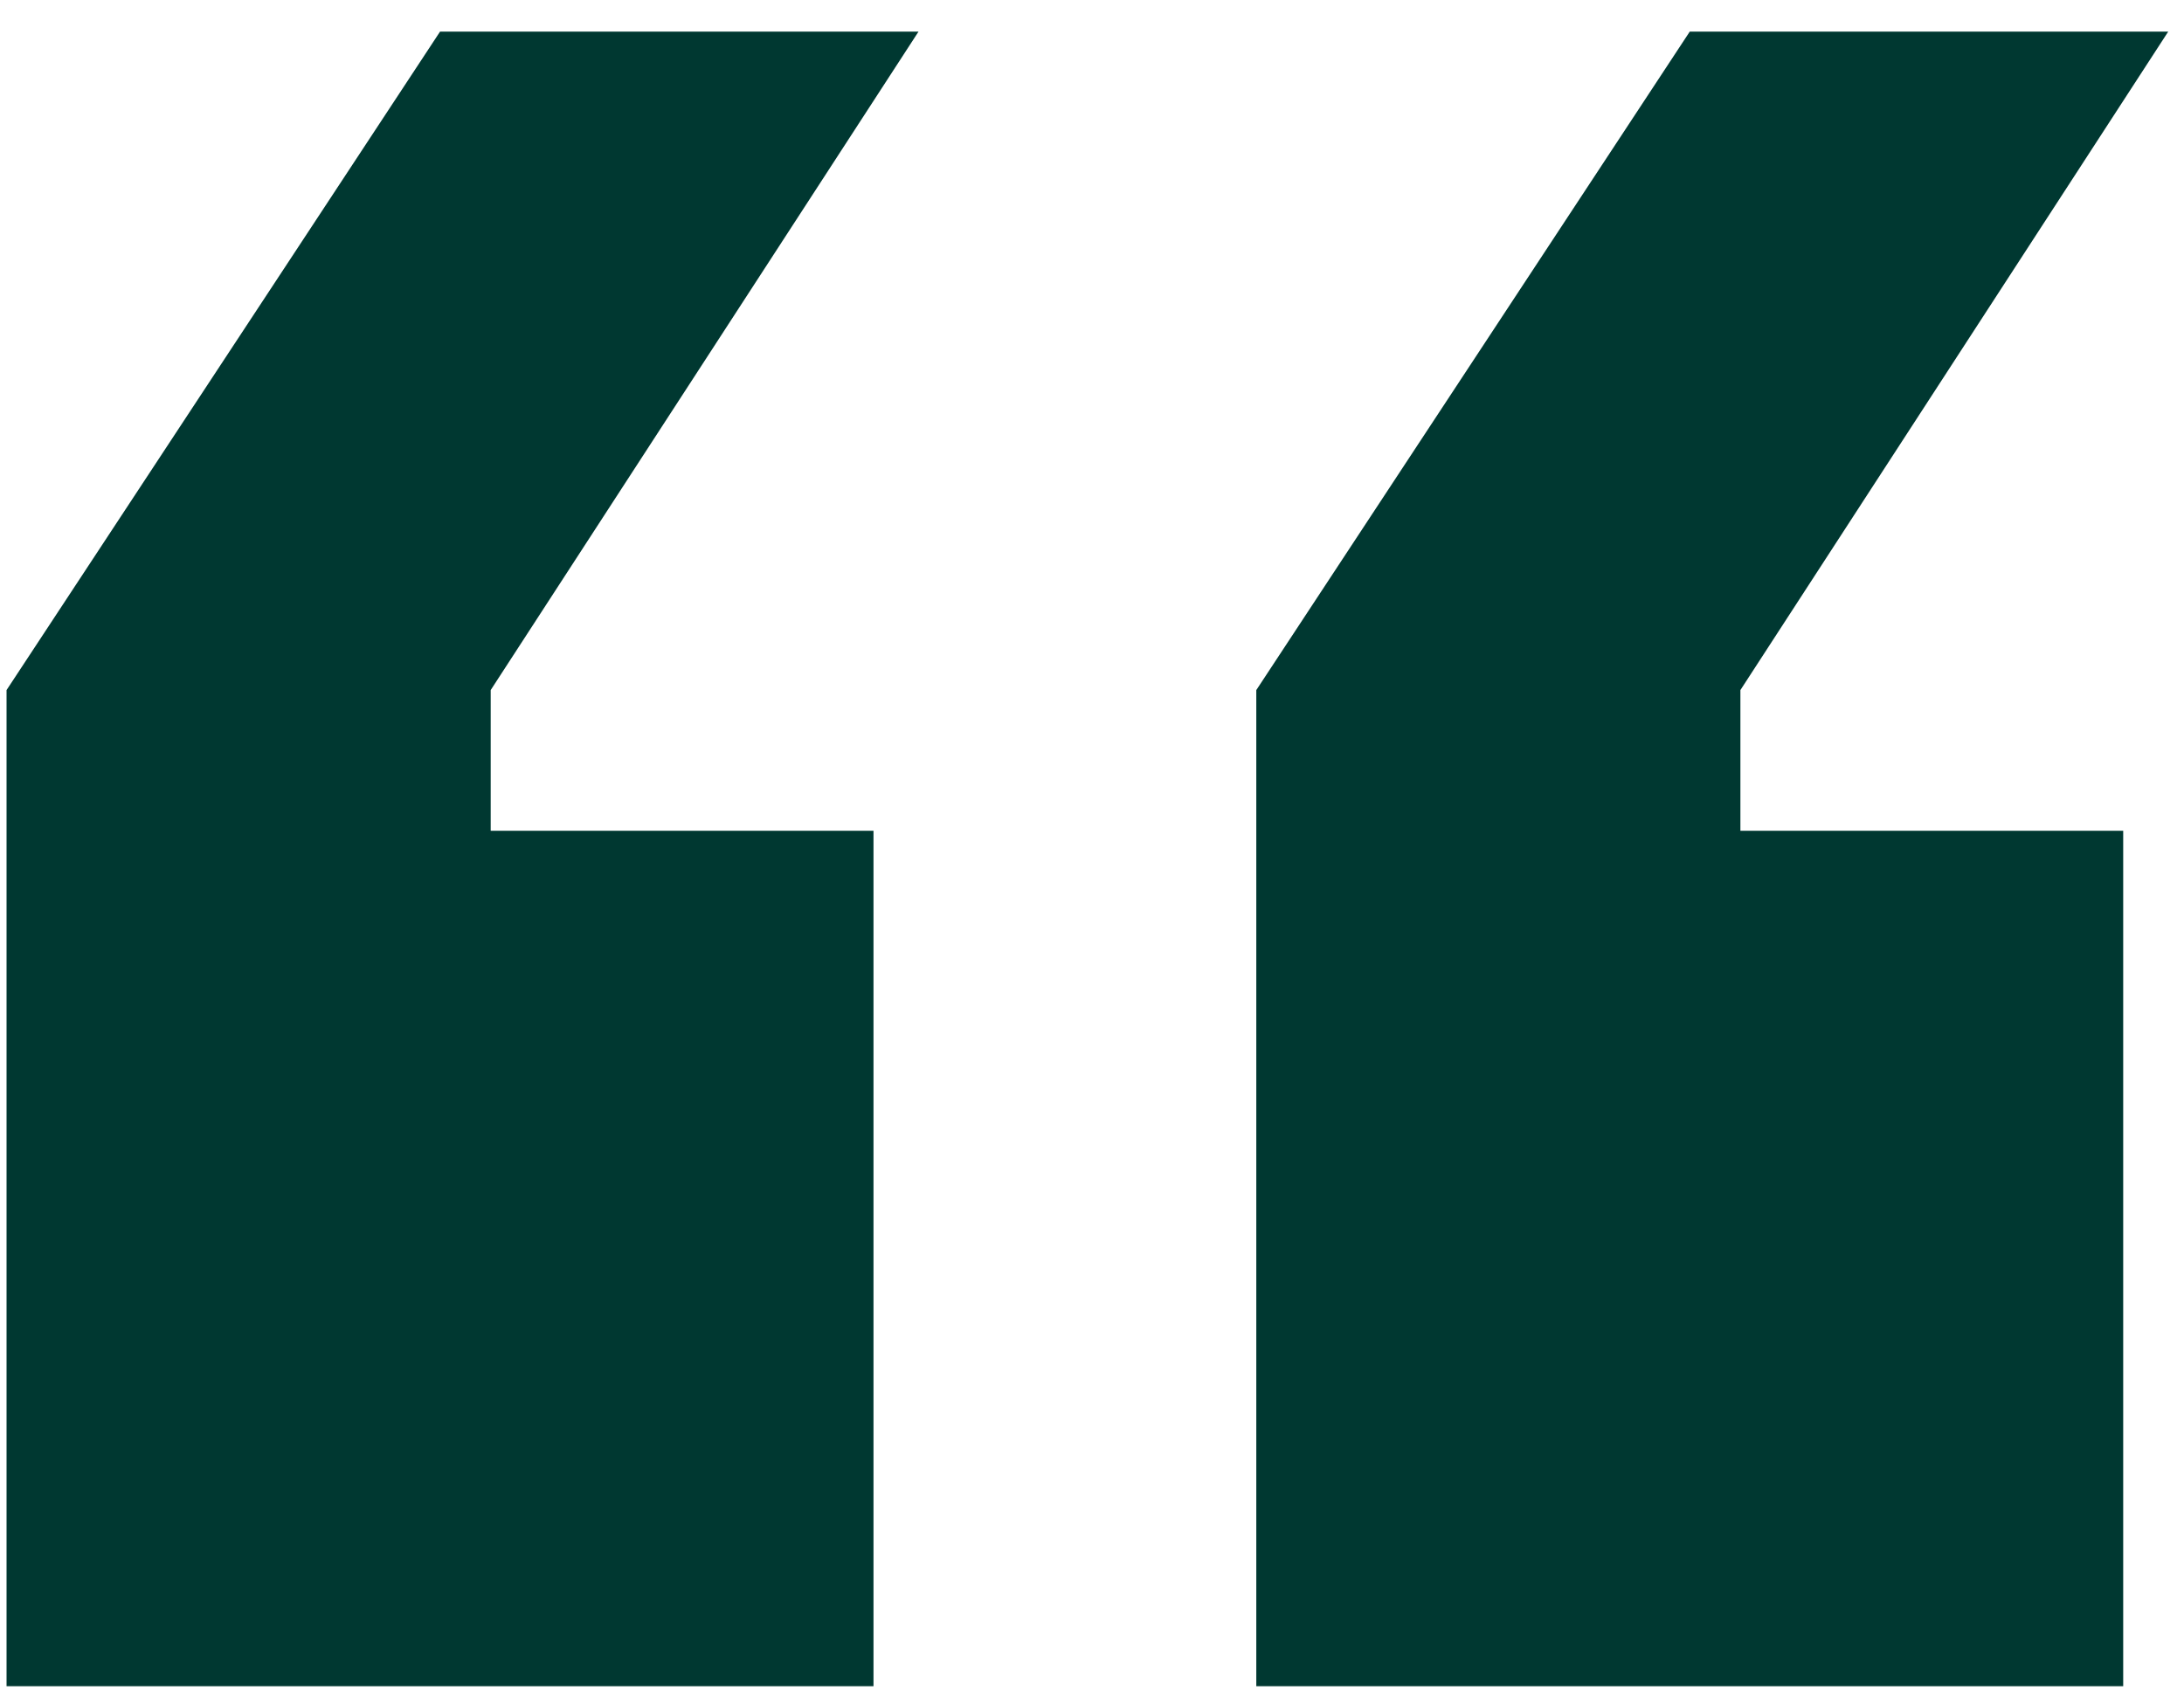 <svg xmlns="http://www.w3.org/2000/svg" width="62" height="48" fill="none" viewBox="0 0 62 48"><path fill="#003831" d="M13.93 23.59H24.797V47.881H0.186V19.595L12.492 0.898H26.075L13.93 19.595V23.59ZM49.407 23.59H60.274V47.881H35.664V19.595L47.969 0.898H61.552L49.407 19.595V23.59Z"/></svg>